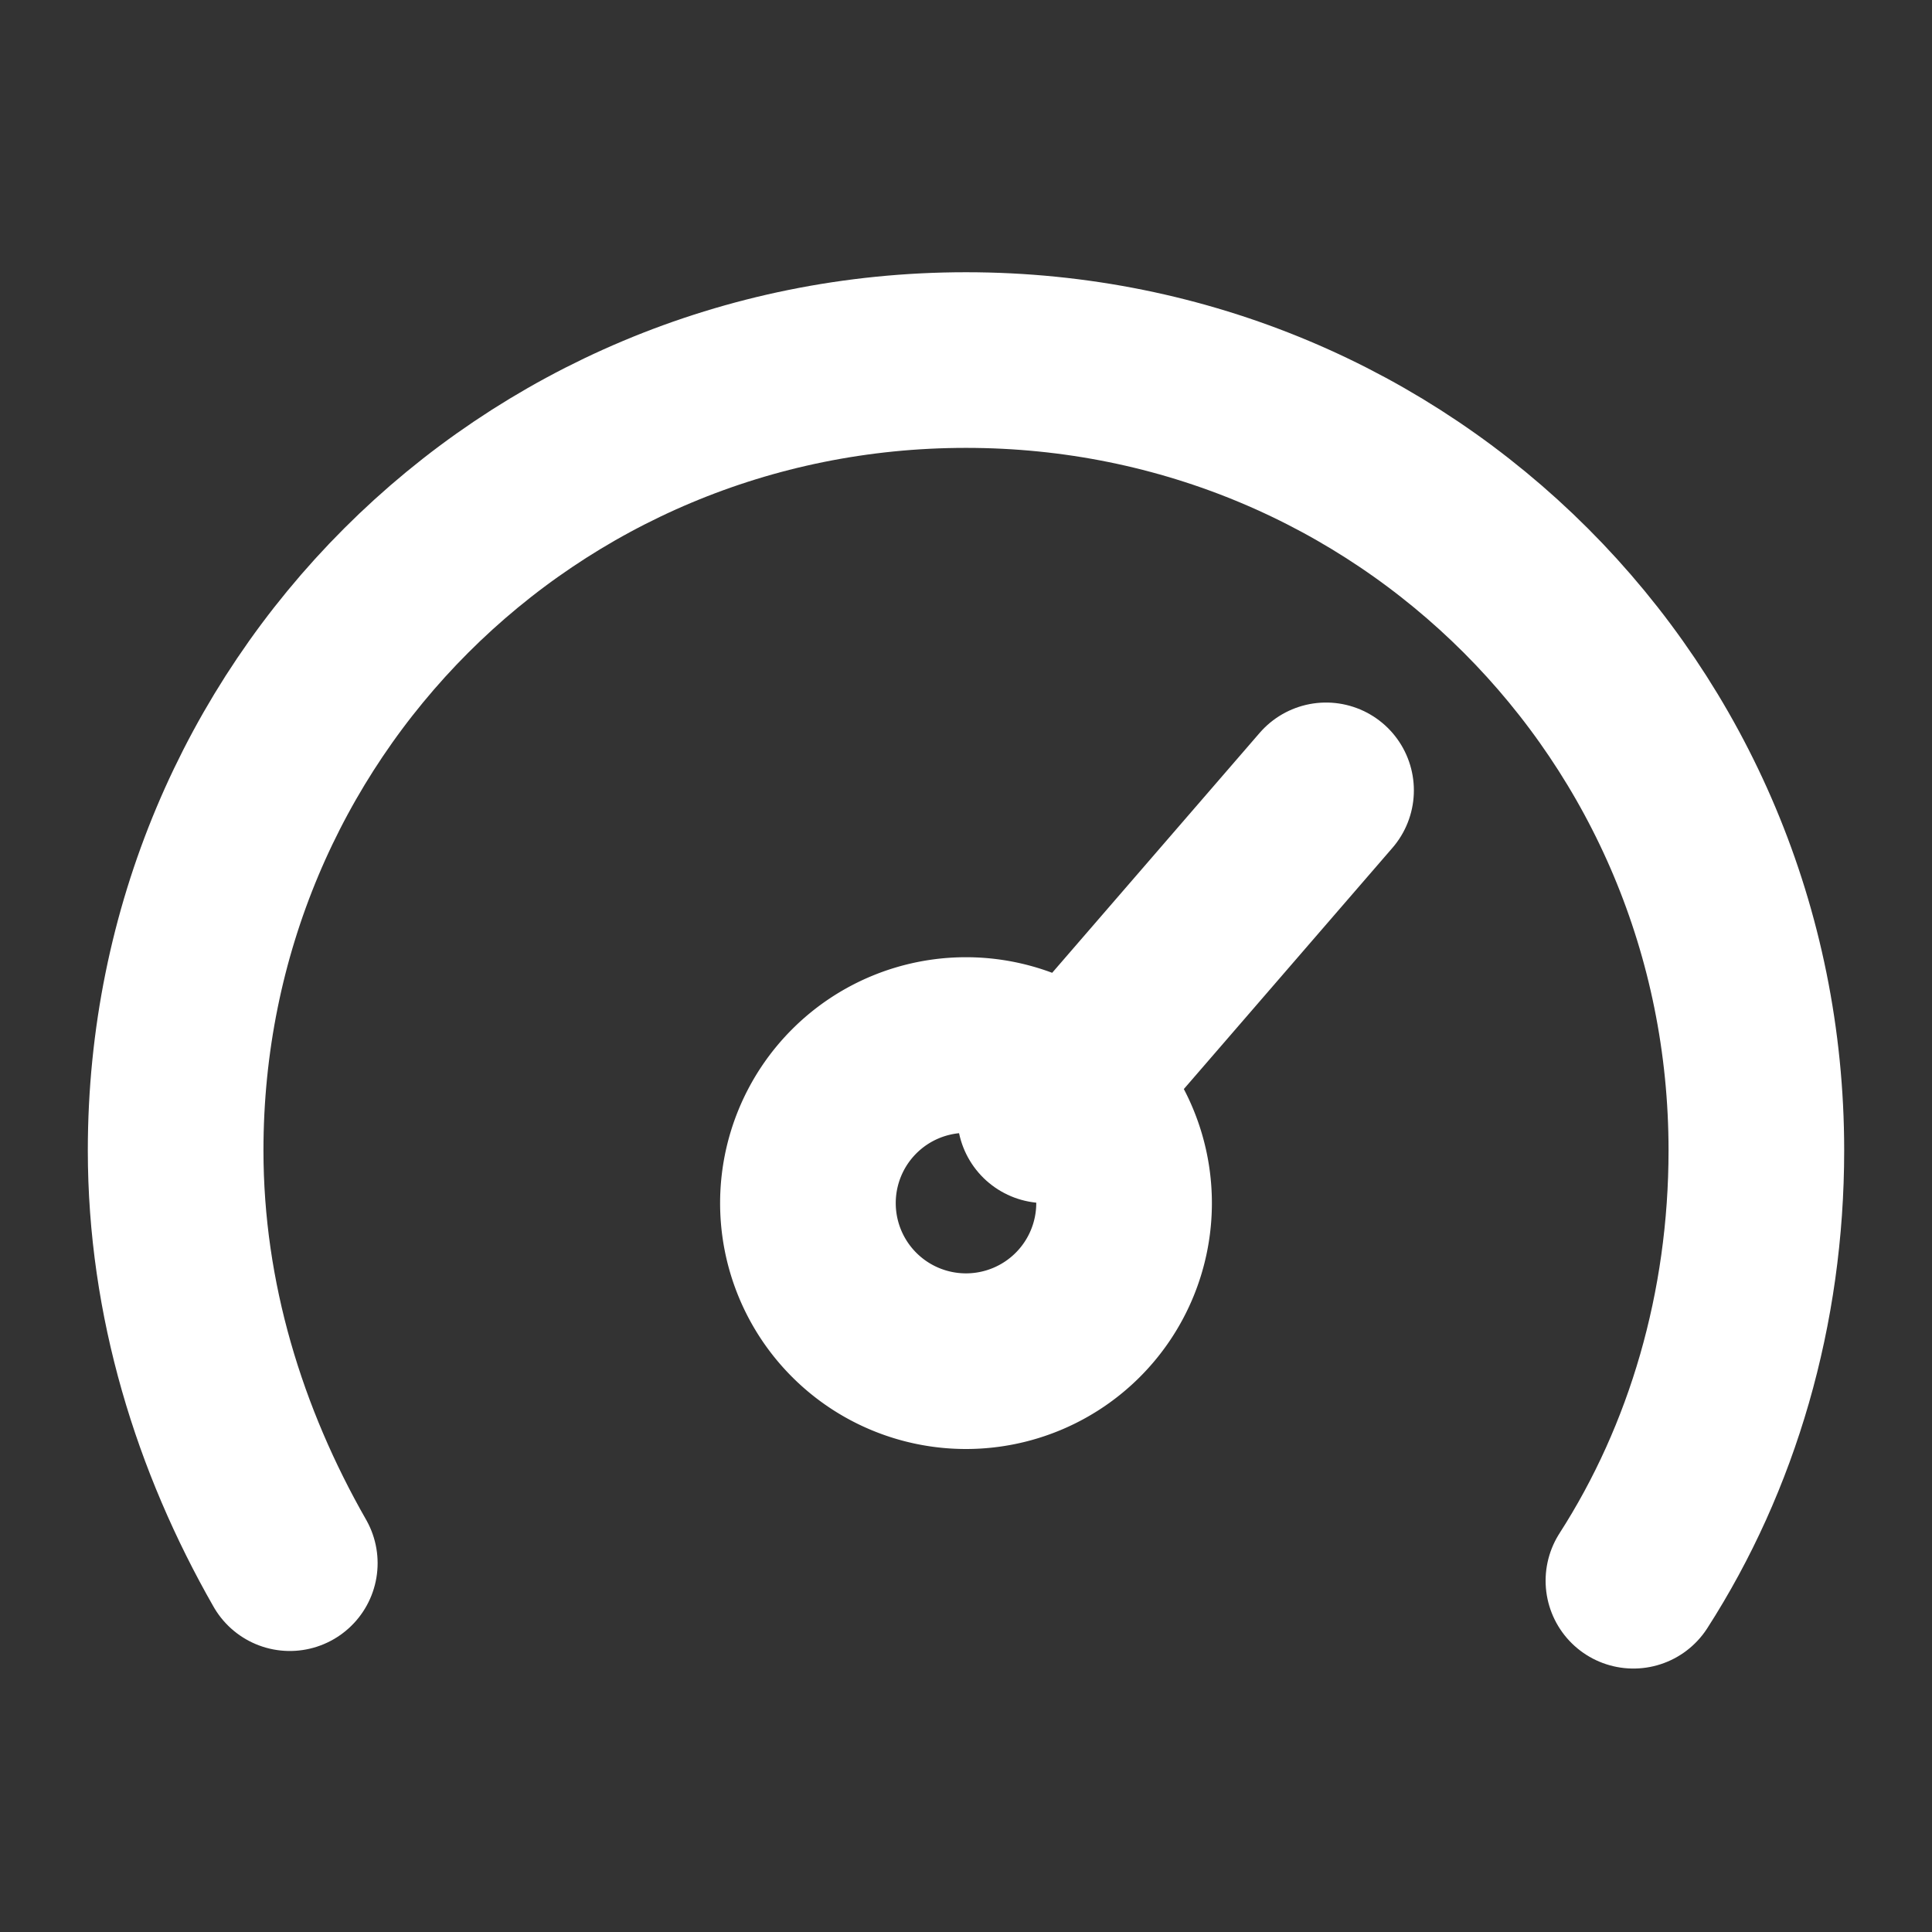 <svg xmlns="http://www.w3.org/2000/svg" width="22" height="22" fill="none" viewBox="0 0 22 22"><rect x="0" y="0" width="22" height="22" fill="#333333" stroke="none"/><path stroke="#fff" stroke-linecap="round" stroke-miterlimit="10" stroke-width="2" d="M3.3 17.8c-.8-1.4-1.3-3-1.3-4.7 0-5 4-9 9-9s9 4 9 9c0 1.8-.5 3.5-1.4 4.9M11.9 12.7L15.1 9"></path><path stroke="#fff" stroke-linecap="round" stroke-miterlimit="10" stroke-width="2" d="M11 15.5a1.8 1.8 0 100-3.6 1.8 1.8 0 000 3.6z"></path></svg>